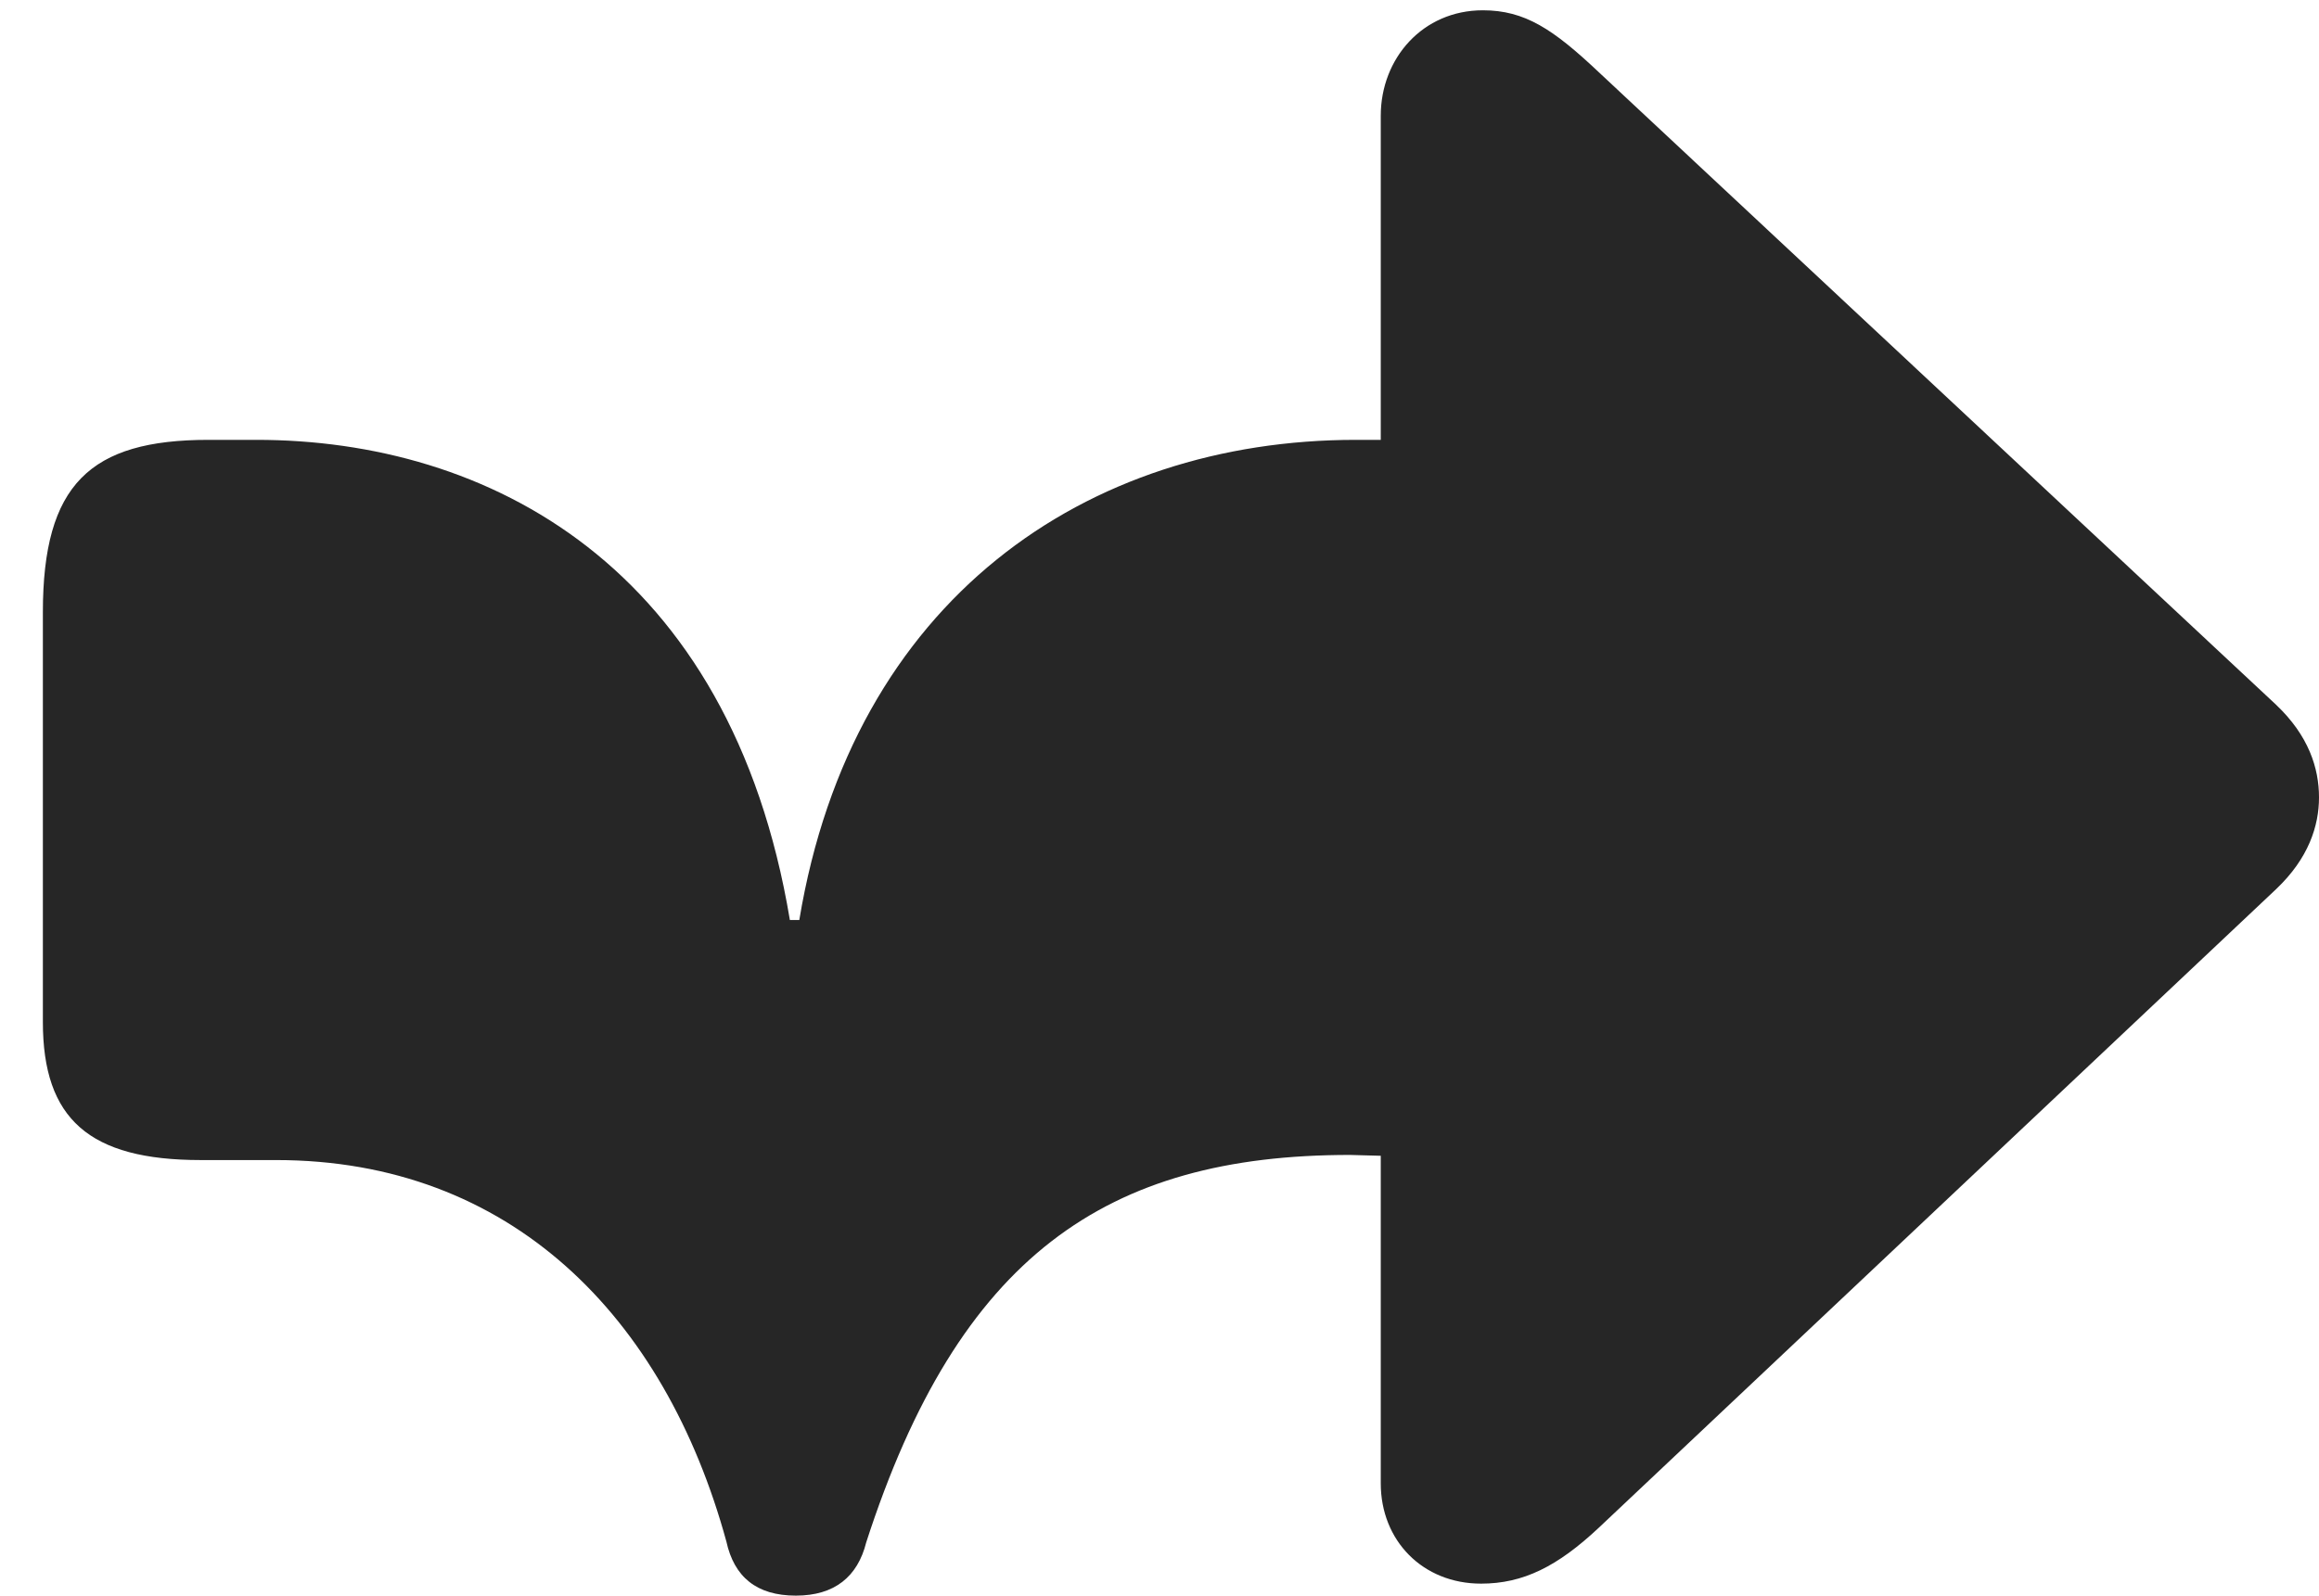 <?xml version="1.0" encoding="UTF-8"?>
<!--Generator: Apple Native CoreSVG 232.5-->
<!DOCTYPE svg
PUBLIC "-//W3C//DTD SVG 1.1//EN"
       "http://www.w3.org/Graphics/SVG/1.1/DTD/svg11.dtd">
<svg version="1.1" xmlns="http://www.w3.org/2000/svg" xmlns:xlink="http://www.w3.org/1999/xlink" width="132.031" height="90.869">
 <g>
  <rect height="90.869" opacity="0" width="132.031" x="0" y="0"/>
  <path d="M45.312 90.869C47.51 90.869 48.828 89.795 49.316 87.842C54.59 71.533 62.988 65.772 76.856 65.772L78.613 65.82L78.613 84.473C78.613 87.744 81.006 90.186 84.326 90.186C86.719 90.186 88.672 89.209 91.016 87.012L129.59 50.635C131.445 48.877 132.031 47.022 132.031 45.41C132.031 43.75 131.445 41.895 129.59 40.137L91.016 4.102C88.428 1.66 86.816 0.586 84.424 0.586C81.006 0.586 78.613 3.32 78.613 6.592L78.613 25.049L77.197 25.049C61.865 25.049 48.535 34.131 45.508 52.393L44.971 52.393C41.602 32.178 27.734 25.049 14.6 25.049C14.355 25.049 13.574 25.049 11.865 25.049C5.127 25.049 2.441 27.588 2.441 34.863L2.441 58.203C2.441 63.721 5.078 66.064 11.426 66.064C12.891 66.064 14.209 66.064 15.723 66.064C29.053 66.064 37.842 74.951 41.357 87.793C41.797 89.795 43.066 90.869 45.312 90.869Z" fill="#000000" fill-opacity="0.85"/>
 </g>
</svg>
